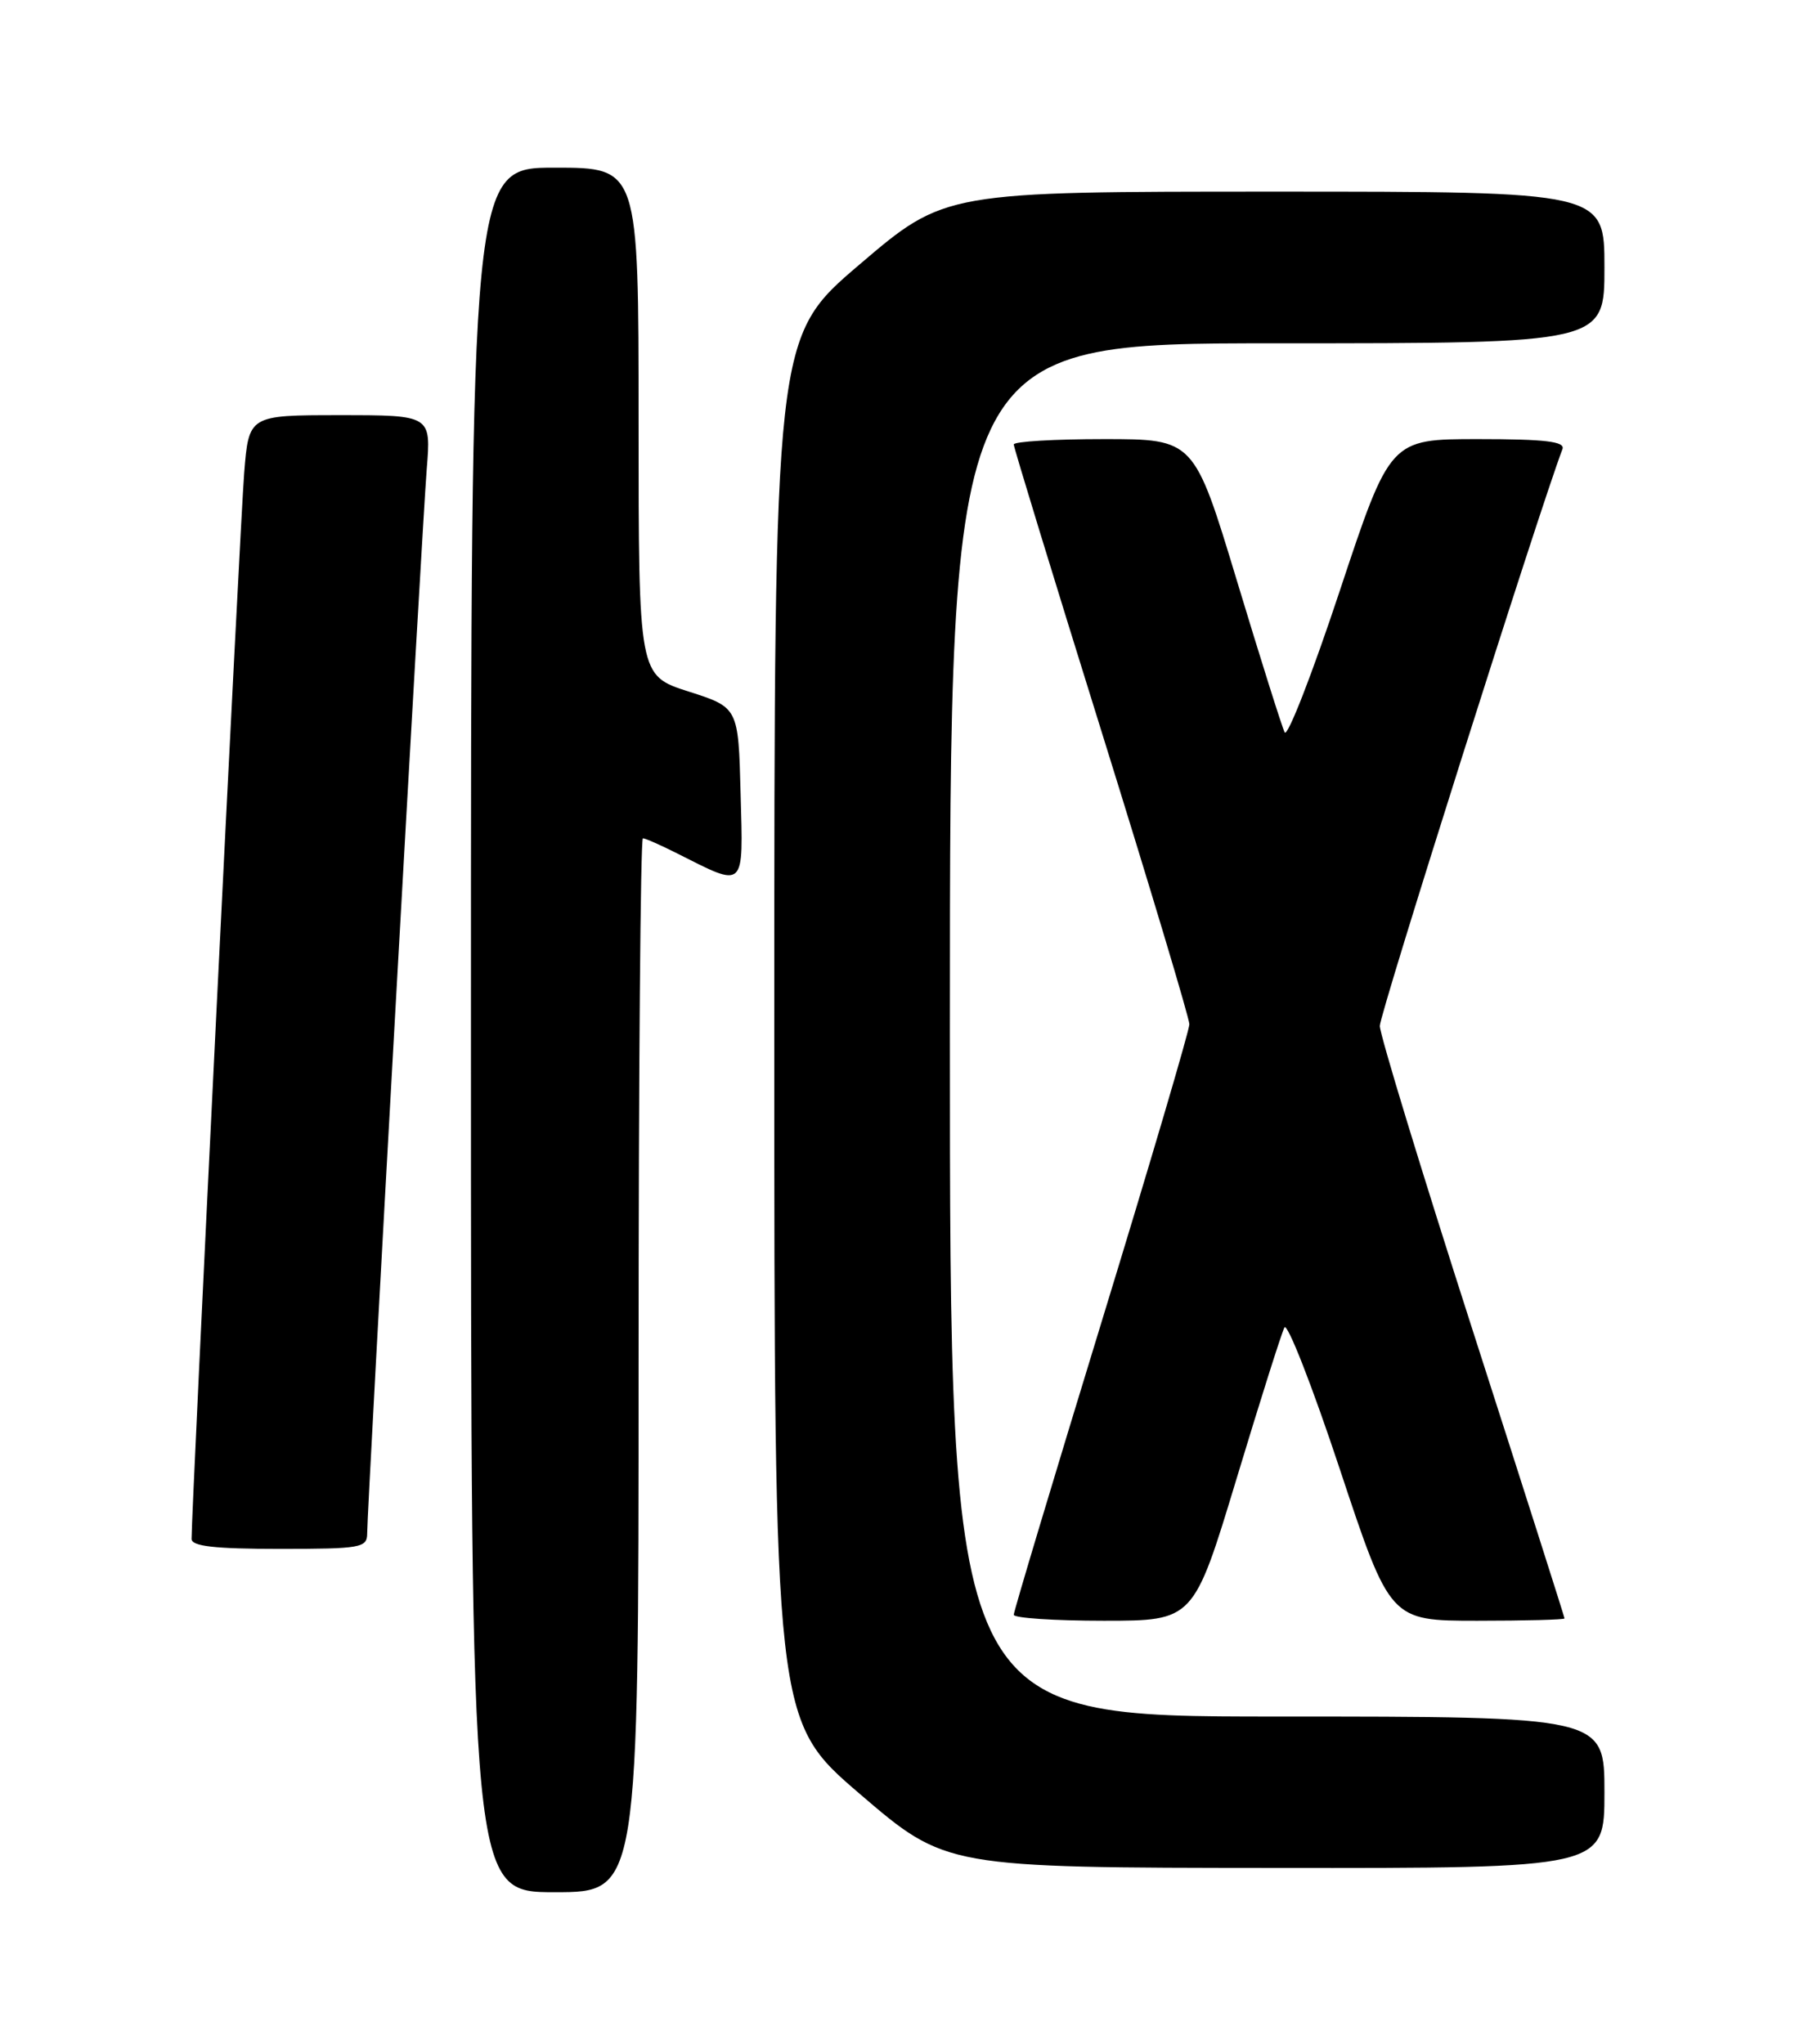 <?xml version="1.0" encoding="UTF-8" standalone="no"?>
<!DOCTYPE svg PUBLIC "-//W3C//DTD SVG 1.1//EN" "http://www.w3.org/Graphics/SVG/1.1/DTD/svg11.dtd" >
<svg xmlns="http://www.w3.org/2000/svg" xmlns:xlink="http://www.w3.org/1999/xlink" version="1.1" viewBox="0 0 226 256">
 <g >
 <path fill="currentColor"
d=" M 80.00 171.00 C 80.00 134.70 80.24 105.00 80.54 105.00 C 80.84 105.00 82.75 105.84 84.79 106.87 C 93.44 111.23 93.11 111.54 92.78 99.38 C 92.50 88.61 92.50 88.61 86.25 86.61 C 80.00 84.61 80.00 84.61 80.00 52.81 C 80.00 21.00 80.00 21.00 69.50 21.00 C 59.00 21.00 59.00 21.00 59.00 129.00 C 59.00 237.00 59.00 237.00 69.50 237.00 C 80.00 237.00 80.00 237.00 80.00 171.00 Z  M 201.00 224.50 C 201.00 215.00 201.00 215.00 160.00 215.00 C 119.00 215.00 119.00 215.00 119.00 129.00 C 119.00 43.00 119.00 43.00 160.00 43.00 C 201.00 43.00 201.00 43.00 201.00 33.50 C 201.00 24.00 201.00 24.00 159.69 24.00 C 118.38 24.00 118.38 24.00 107.69 33.12 C 97.00 42.23 97.00 42.23 97.00 128.87 C 97.00 215.51 97.00 215.51 107.75 224.72 C 118.50 233.93 118.50 233.93 159.75 233.96 C 201.00 234.00 201.00 234.00 201.00 224.50 Z  M 154.90 185.25 C 157.85 175.49 160.55 166.95 160.91 166.27 C 161.26 165.60 164.39 173.58 167.85 184.02 C 174.15 203.00 174.15 203.00 185.07 203.00 C 191.08 203.00 196.00 202.87 196.00 202.71 C 196.00 202.56 190.80 186.24 184.44 166.46 C 178.08 146.68 172.87 129.60 172.86 128.50 C 172.84 127.00 192.85 63.84 195.74 56.25 C 196.10 55.30 193.59 55.00 185.18 55.00 C 174.15 55.00 174.15 55.00 167.85 73.98 C 164.39 84.42 161.28 92.40 160.94 91.73 C 160.60 91.05 157.91 82.51 154.96 72.75 C 149.59 55.00 149.59 55.00 138.30 55.00 C 132.08 55.00 127.00 55.30 127.00 55.67 C 127.00 56.04 131.95 72.23 138.00 91.63 C 144.05 111.04 149.00 127.54 149.00 128.29 C 149.00 129.05 144.05 145.83 138.00 165.58 C 131.95 185.34 127.00 201.84 127.00 202.25 C 127.00 202.66 132.07 203.00 138.27 203.00 C 149.53 203.00 149.53 203.00 154.90 185.25 Z  M 46.00 192.04 C 46.00 188.77 52.88 65.98 53.46 58.75 C 54.01 52.00 54.01 52.00 42.59 52.00 C 31.17 52.00 31.17 52.00 30.59 59.25 C 30.09 65.36 23.99 189.03 24.00 192.75 C 24.00 193.67 26.87 194.00 35.00 194.00 C 45.25 194.00 46.00 193.87 46.00 192.04 Z "/>
</g>
</svg>